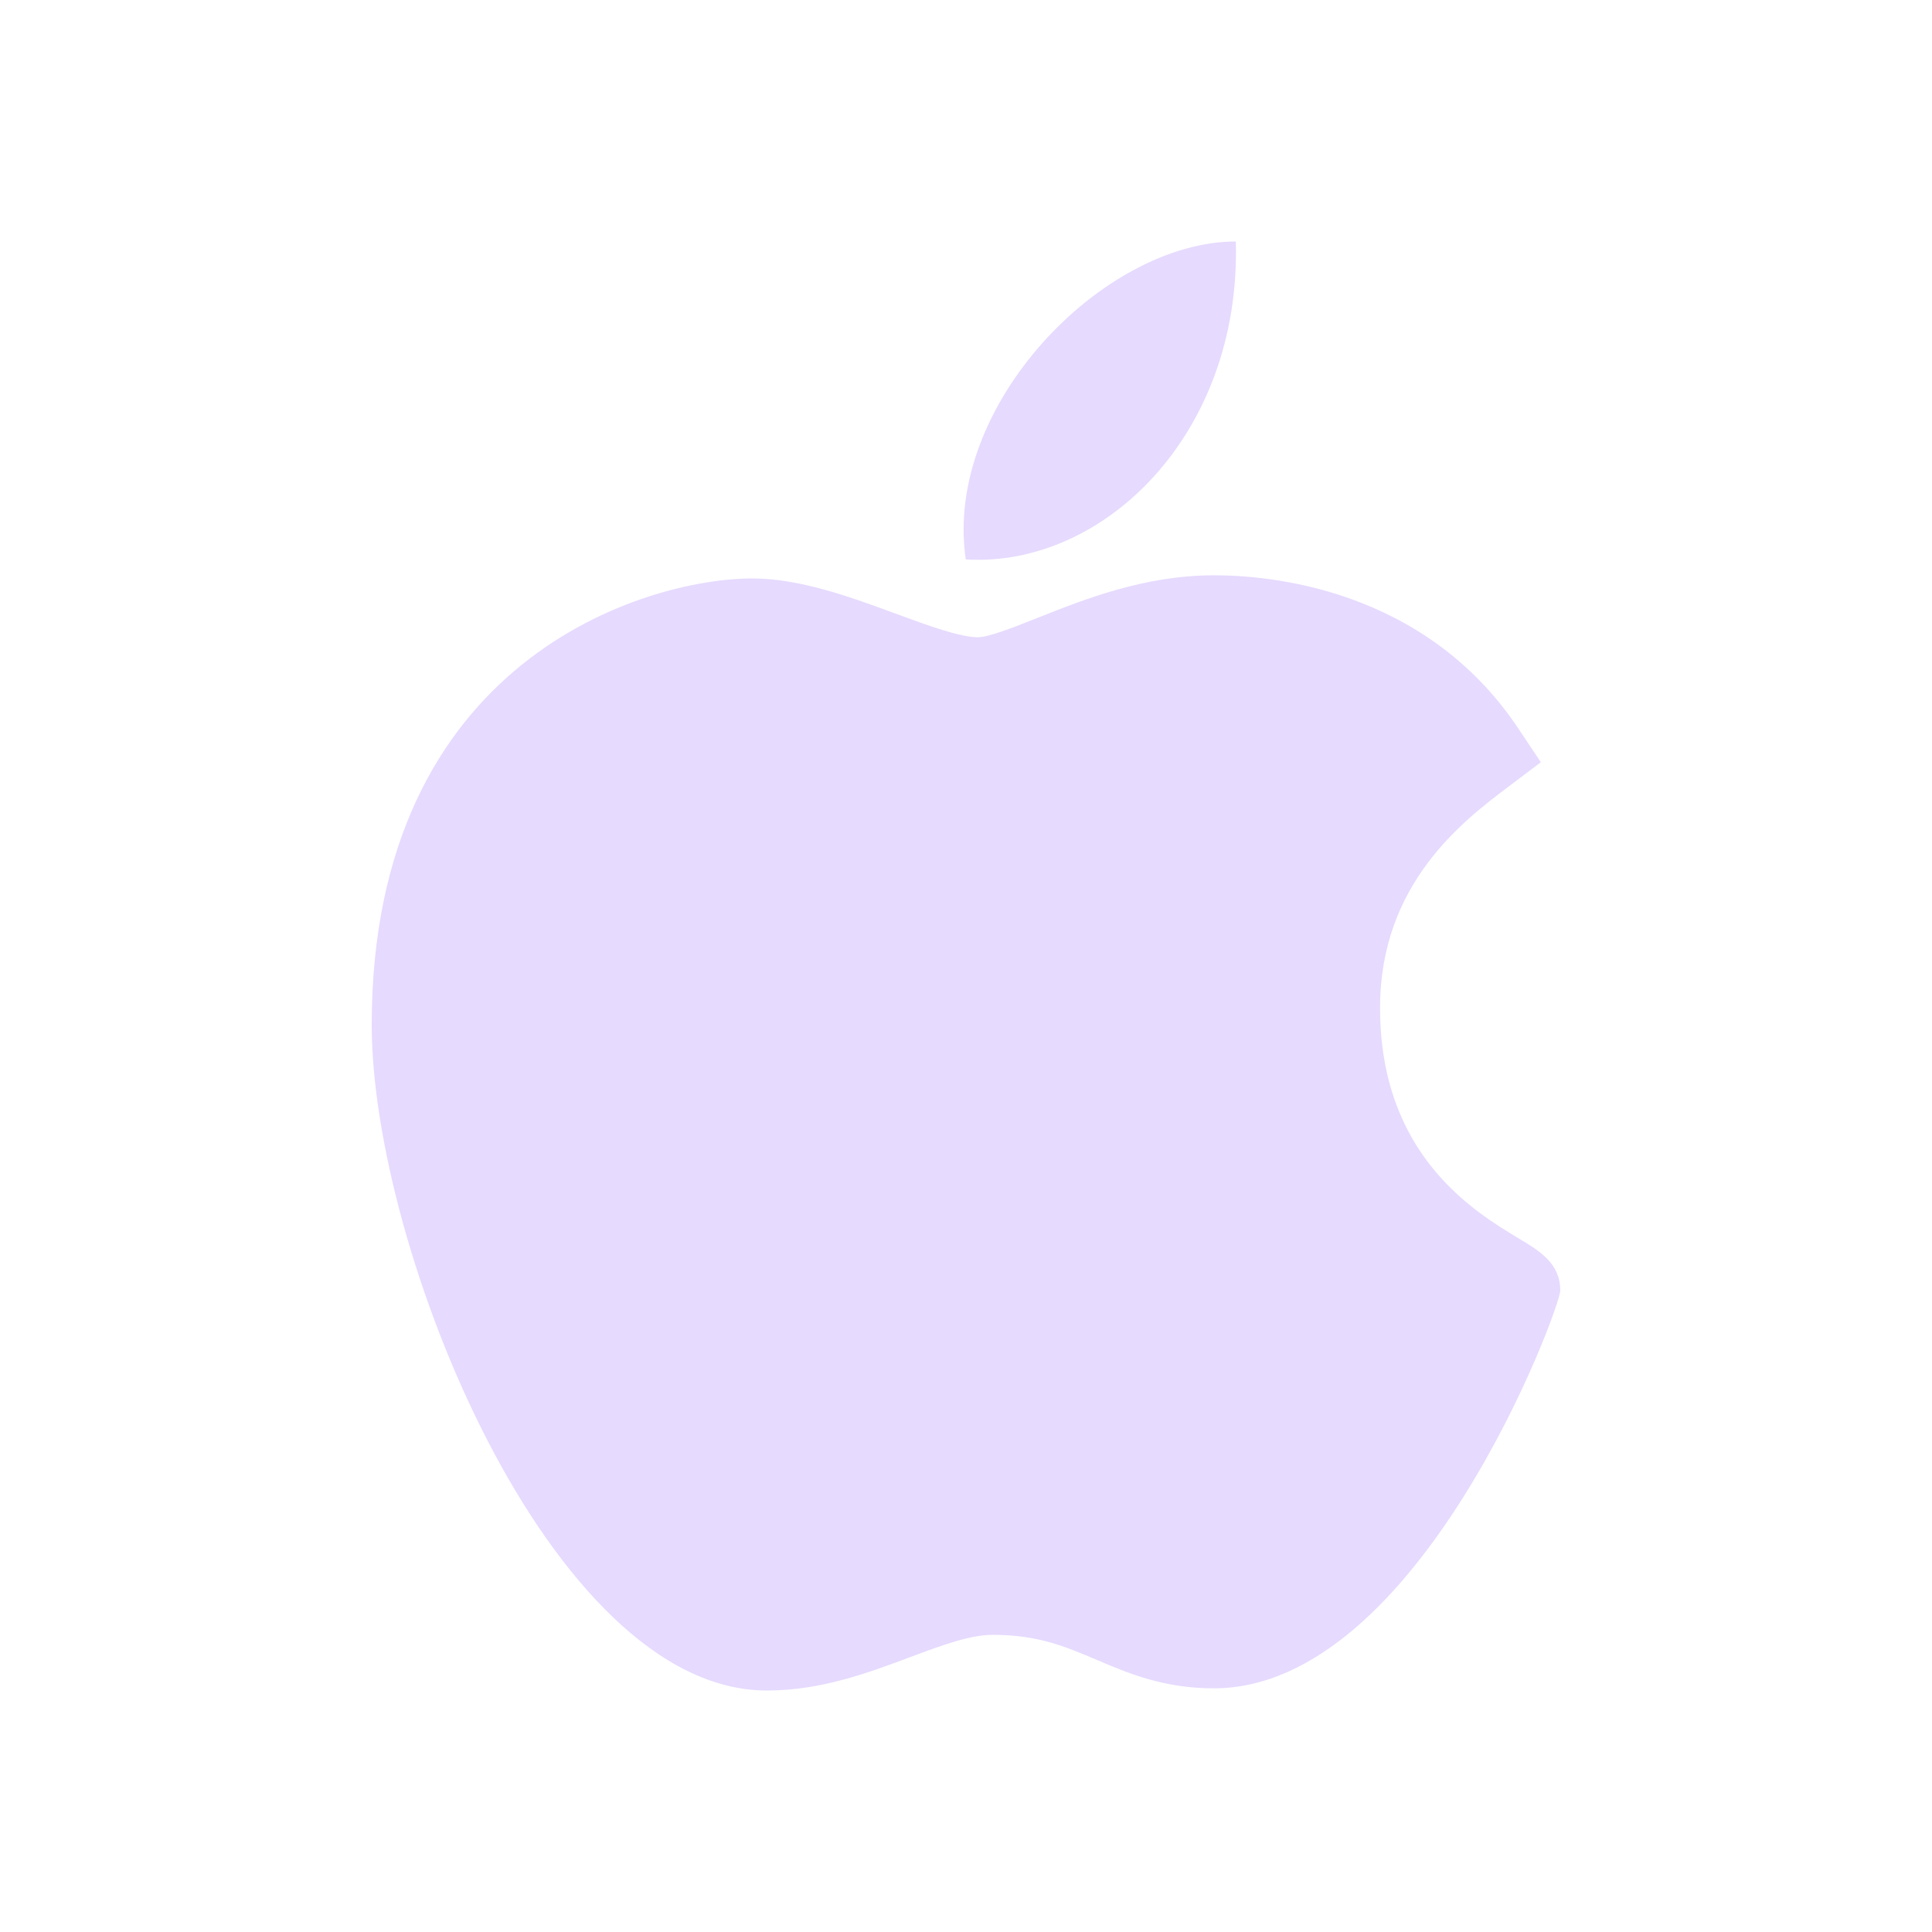 <svg width="32" height="32" viewBox="0 0 32 32" fill="none" xmlns="http://www.w3.org/2000/svg">
<path d="M12.684 28C9.112 27.979 6.157 20.688 6.157 16.974C6.157 10.909 10.708 9.581 12.461 9.581C13.252 9.581 14.095 9.891 14.84 10.166C15.36 10.357 15.899 10.555 16.198 10.555C16.377 10.555 16.799 10.387 17.172 10.239C17.968 9.923 18.957 9.529 20.109 9.529C20.111 9.529 20.114 9.529 20.116 9.529C20.976 9.529 23.585 9.718 25.153 12.073L25.521 12.625L24.992 13.024C24.237 13.594 22.858 14.634 22.858 16.693C22.858 19.132 24.419 20.07 25.169 20.521C25.5 20.72 25.843 20.925 25.843 21.375C25.843 21.668 23.503 27.964 20.104 27.964C19.273 27.964 18.685 27.714 18.167 27.493C17.642 27.27 17.189 27.078 16.442 27.078C16.063 27.078 15.583 27.257 15.076 27.447C14.383 27.706 13.598 28 12.707 28H12.684Z" fill="#E6DAFE"/>
<path d="M20.469 4C20.558 7.191 18.276 9.405 15.996 9.266C15.62 6.719 18.275 4 20.469 4Z" fill="#E6DAFE"/>
</svg>

